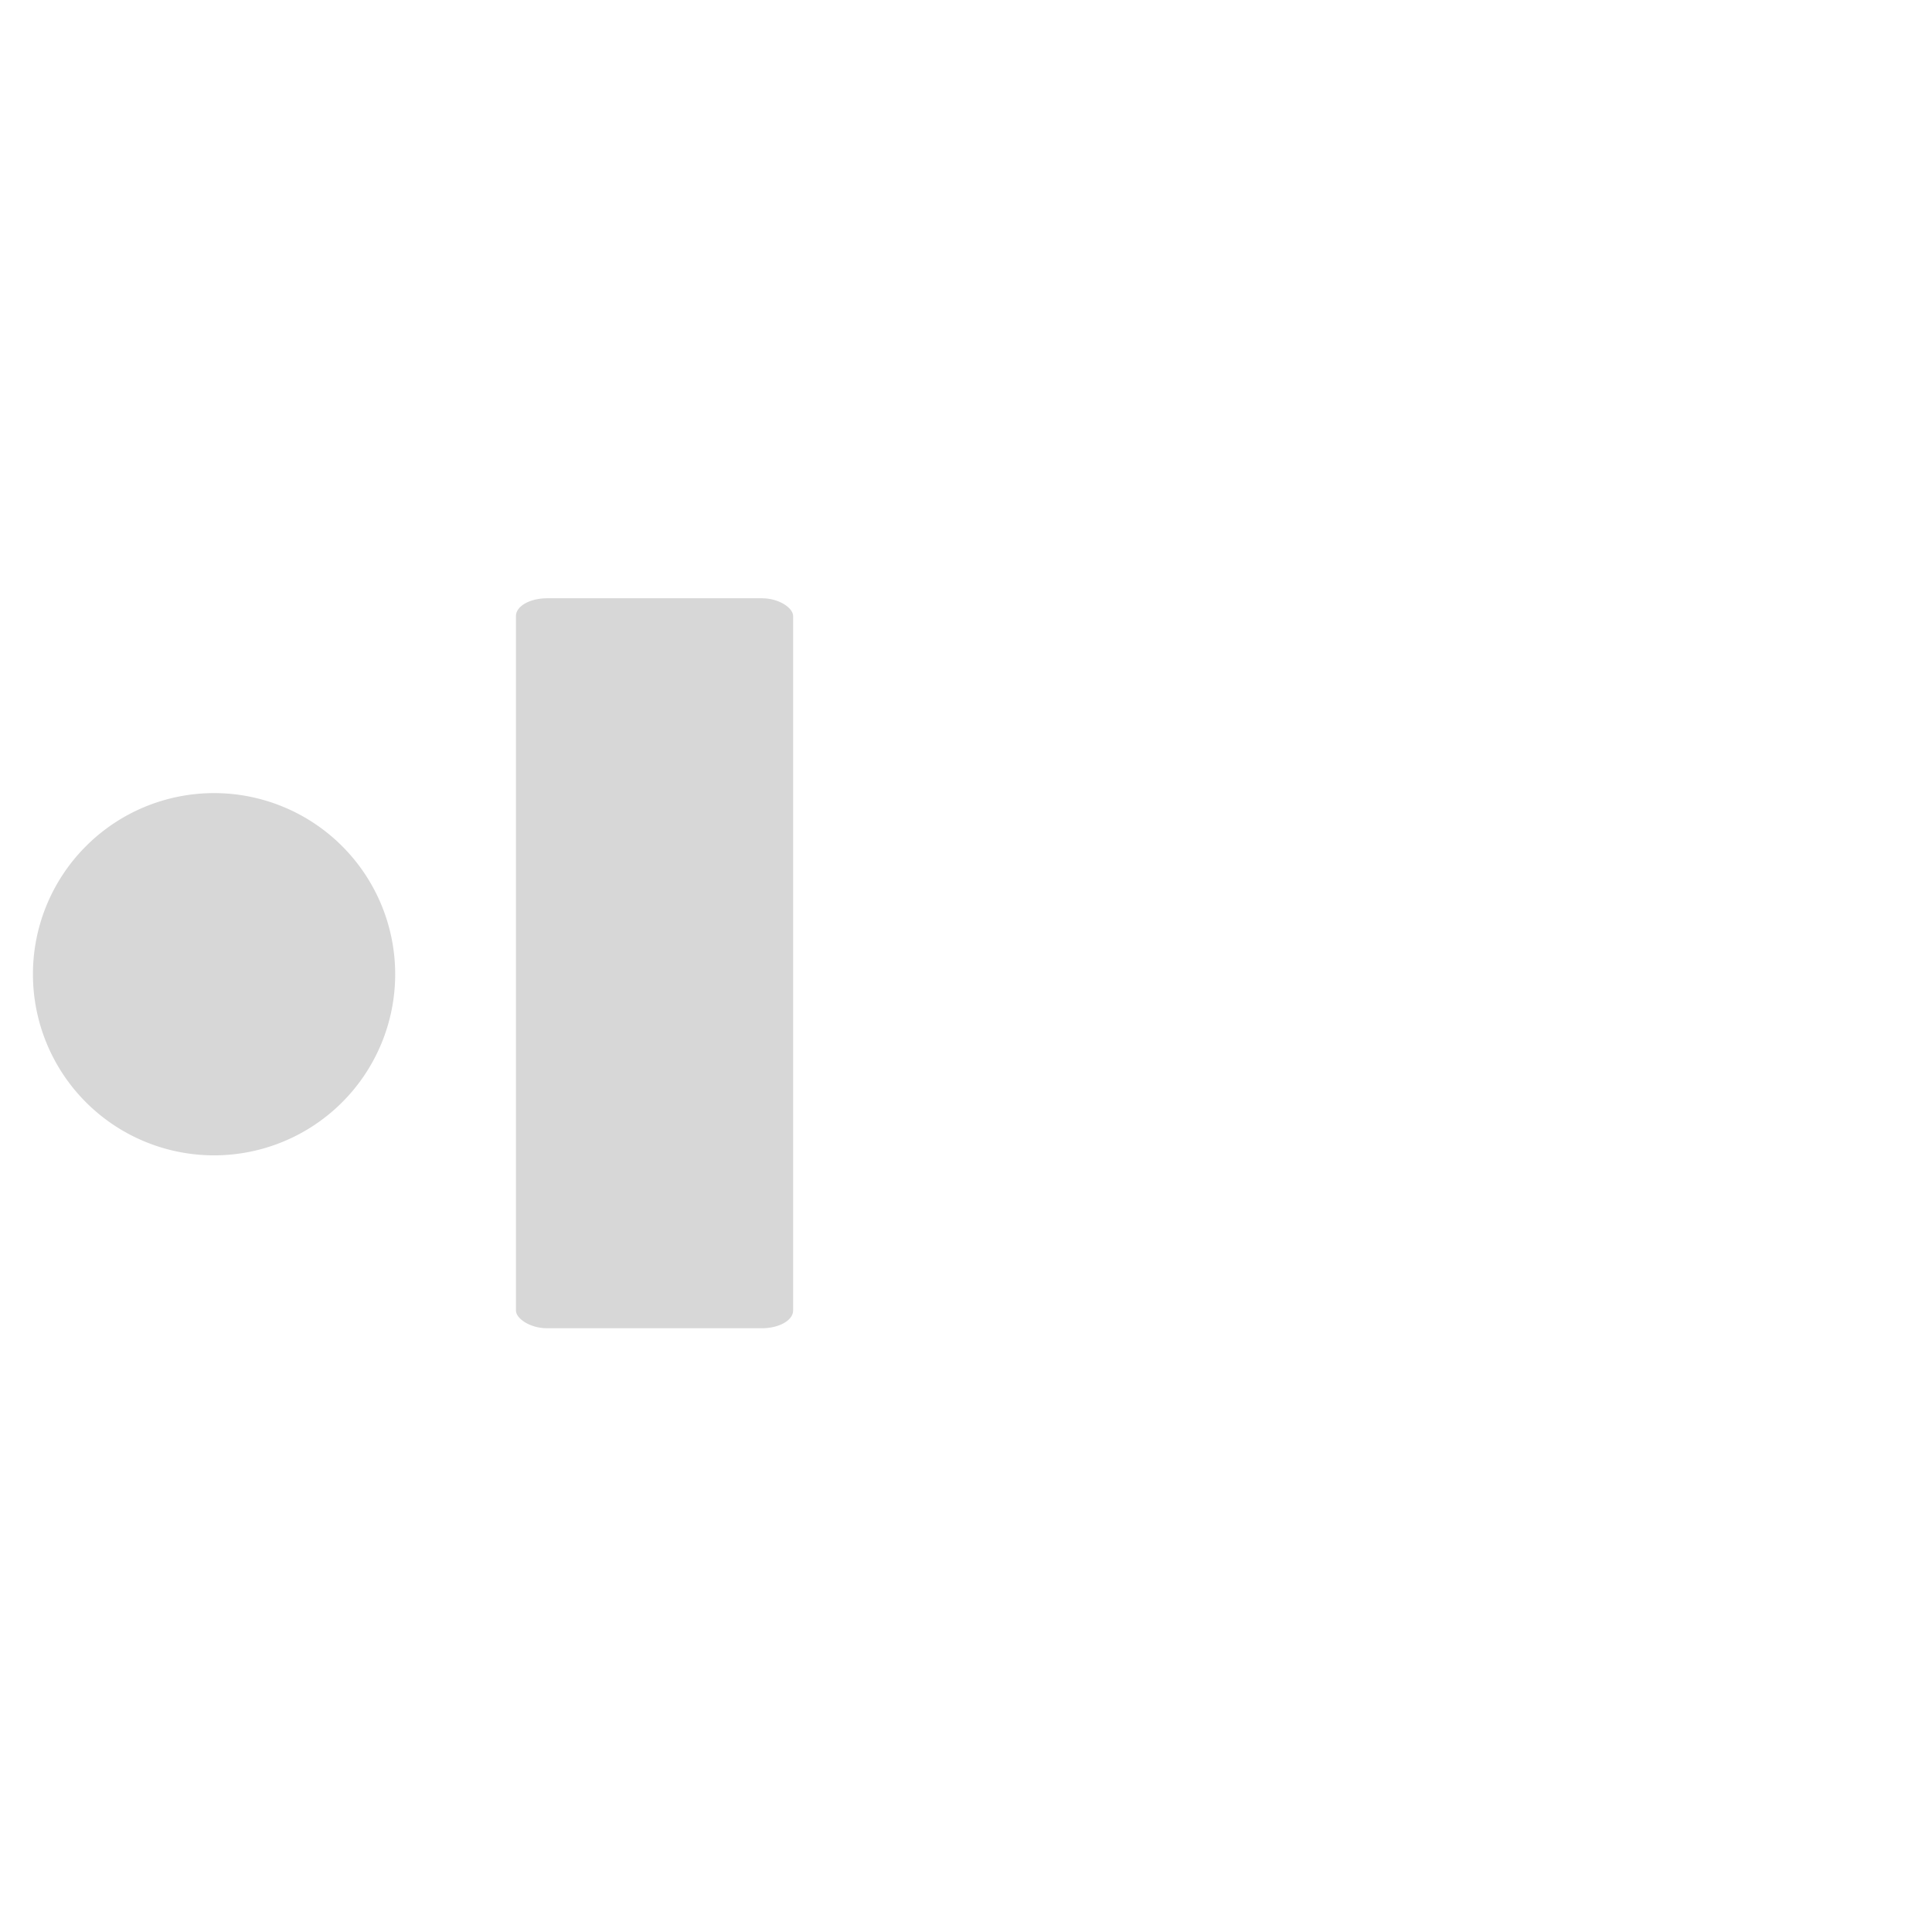 <?xml version="1.0" encoding="UTF-8" standalone="no"?>
<!-- Created with Inkscape (http://www.inkscape.org/) -->
<svg
   xmlns:dc="http://purl.org/dc/elements/1.1/"
   xmlns:cc="http://web.resource.org/cc/"
   xmlns:rdf="http://www.w3.org/1999/02/22-rdf-syntax-ns#"
   xmlns:svg="http://www.w3.org/2000/svg"
   xmlns="http://www.w3.org/2000/svg"
   xmlns:sodipodi="http://sodipodi.sourceforge.net/DTD/sodipodi-0.dtd"
   xmlns:inkscape="http://www.inkscape.org/namespaces/inkscape"
   width="64px"
   height="64px"
   id="svg2160"
   sodipodi:version="0.32"
   inkscape:version="0.45.1"
   sodipodi:docbase="/home/duncan/.icons/OSX2/scalable/status"
   sodipodi:docname="audio-volume-low.svg"
   inkscape:output_extension="org.inkscape.output.svg.inkscape">
  <defs
     id="defs2162" />
  <sodipodi:namedview
     id="base"
     pagecolor="#ffffff"
     bordercolor="#666666"
     borderopacity="1.0"
     inkscape:pageopacity="0.0"
     inkscape:pageshadow="2"
     inkscape:zoom="5.5"
     inkscape:cx="32"
     inkscape:cy="33.340507"
     inkscape:current-layer="layer1"
     showgrid="true"
     inkscape:document-units="px"
     inkscape:grid-bbox="true"
     inkscape:window-width="696"
     inkscape:window-height="543"
     inkscape:window-x="9"
     inkscape:window-y="253" />
  <g
     id="layer1"
     inkscape:label="Layer 1"
     inkscape:groupmode="layer">
    <path
       sodipodi:type="arc"
       style="opacity:1;fill:#d7d7d7;fill-opacity:1;stroke:#ffffff;stroke-width:0;stroke-miterlimit:4;stroke-dasharray:none;stroke-opacity:1"
       id="path2168"
       sodipodi:cx="16.363636"
       sodipodi:cy="33.81818"
       sodipodi:rx="8"
       sodipodi:ry="8"
       d="M 24.364 33.818 A 8 8 0 1 1  8.364,33.818 A 8 8 0 1 1  24.364 33.818 z"
       transform="matrix(0.75,0,0,0.75,-5.182,6.909)" />
    <rect
       style="opacity:1;fill:#d7d7d7;fill-opacity:1;stroke:#ffffff;stroke-width:0;stroke-miterlimit:4;stroke-dasharray:none;stroke-opacity:1"
       id="rect2610"
       width="9.182"
       height="24.182"
       x="17.091"
       y="19.818"
       rx="1.033"
       ry="0.587" />
  </g>
</svg>
